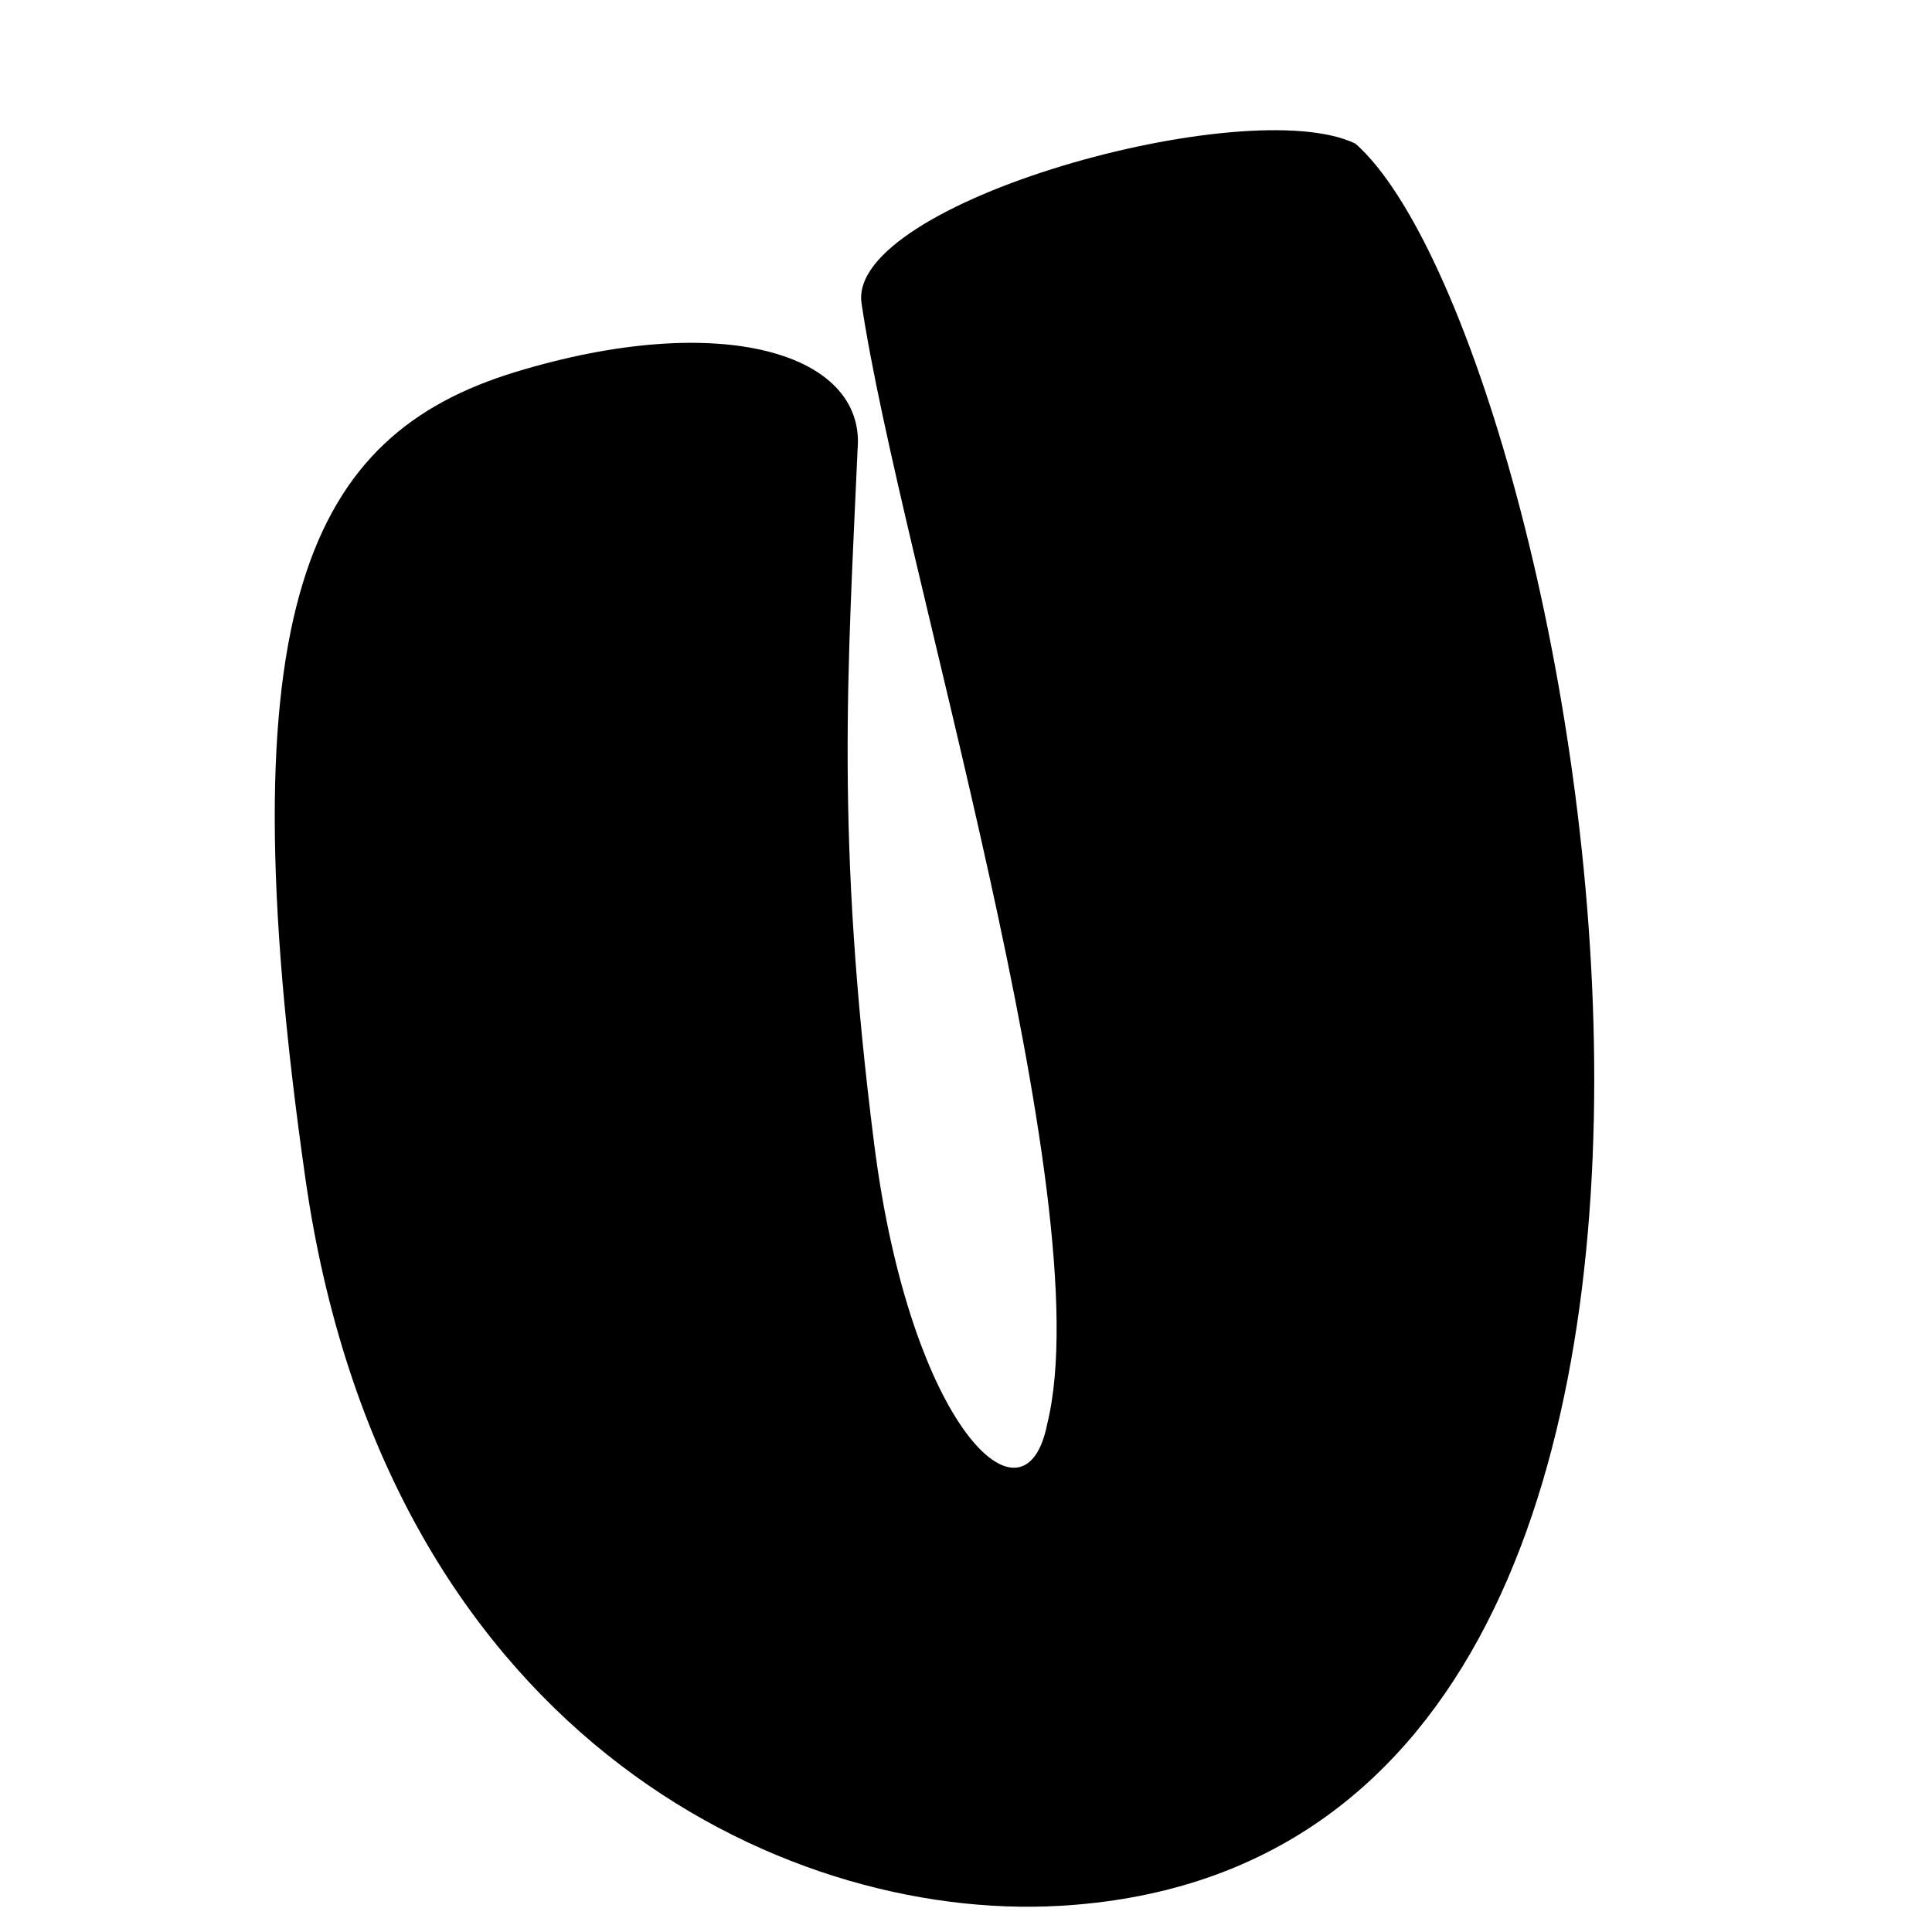 <?xml version="1.0" encoding="UTF-8"?>
<svg id="Layer_1" xmlns="http://www.w3.org/2000/svg" version="1.1" viewBox="0 0 1080 1080">
  <!-- Generator: Adobe Illustrator 29.3.1, SVG Export Plug-In . SVG Version: 2.1.0 Build 151)  -->
  <defs>
    <style>
      .st0 {
        display: none;
      }
    </style>
  </defs>
  <g id="Shadow_Effect">
    <path class="st0" d="M381.5,267c-5.1,116.5-11.9,206.2,8.8,369.2,19.1,150.2,80.1,208.4,91.9,148.5,29.3-118.5-78.7-460.3-98.6-595.2-7.9-53.7,204.8-112.6,262.3-84.7,117.4,103.6,273.2,911.7-157.4,935.8-148.3,8.3-358.4-93.8-400.2-386.4-43.5-304.7,2.6-394.9,111.4-428.2,108.9-33.2,186.2-10.2,181.8,40.9h0Z"/>
  </g>
  <g id="BASE">
    <path d="M479.4,251.1c-5.4,122.6-12.5,217.1,9.3,388.6,20.1,158.1,84.3,219.4,96.7,156.3,30.8-124.7-82.8-484.5-103.8-626.5-8.3-56.5,215.6-118.5,276.1-89.2,123.6,109.1,287.6,959.7-165.7,985.1-156.1,8.7-377.3-98.7-421.3-406.7-45.8-320.7,2.7-415.7,117.3-450.7,114.6-35,196-10.7,191.4,43.1h0Z"/>
  </g>
</svg>